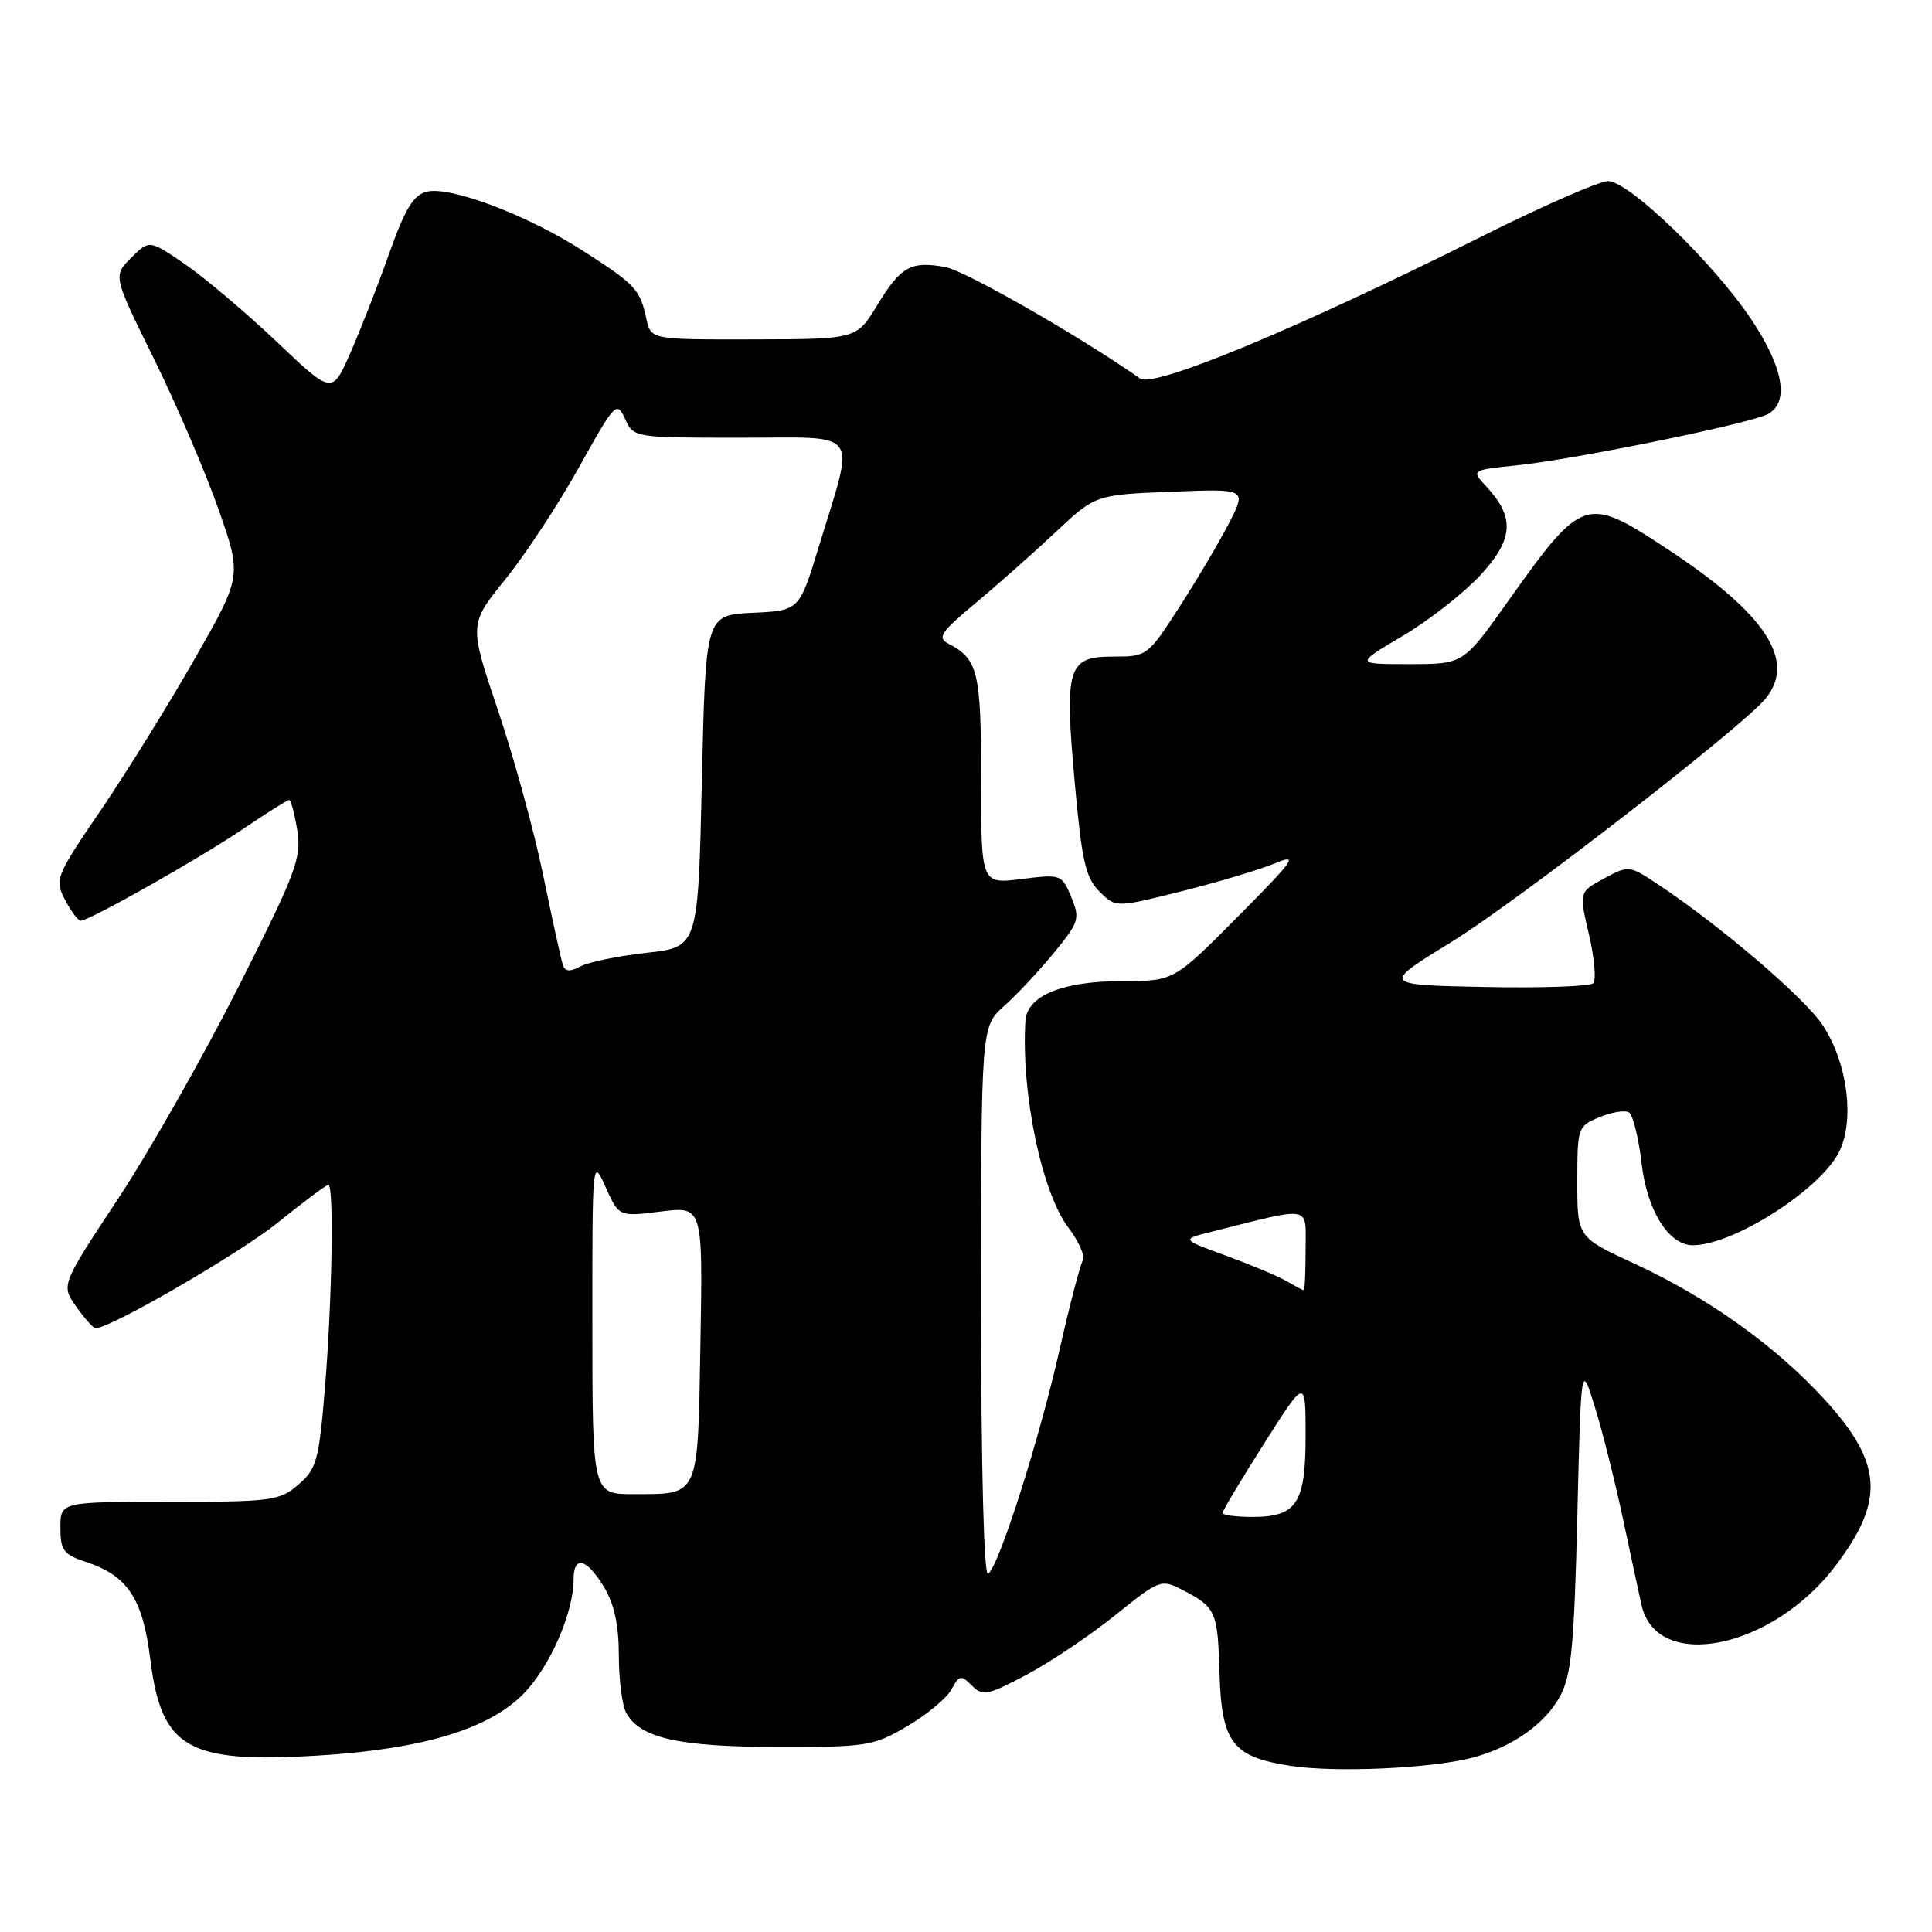 <?xml version="1.0" encoding="UTF-8" standalone="no"?>
<!DOCTYPE svg PUBLIC "-//W3C//DTD SVG 1.1//EN" "http://www.w3.org/Graphics/SVG/1.1/DTD/svg11.dtd" >
<svg xmlns="http://www.w3.org/2000/svg" xmlns:xlink="http://www.w3.org/1999/xlink" version="1.1" viewBox="0 0 256 256">
 <g >
 <path fill="currentColor"
d=" M 195.00 232.93 C 200.24 231.58 204.69 228.49 206.70 224.79 C 208.21 222.03 208.58 218.21 209.00 201.00 C 209.50 180.50 209.50 180.50 211.34 186.48 C 212.36 189.76 214.05 196.51 215.10 201.48 C 216.16 206.44 217.24 211.48 217.51 212.68 C 219.53 221.63 234.87 218.52 243.22 207.47 C 249.79 198.78 249.46 193.86 241.76 185.43 C 235.32 178.38 226.28 171.92 216.59 167.45 C 209.00 163.94 209.00 163.94 209.00 156.59 C 209.00 149.40 209.06 149.22 211.94 148.03 C 213.56 147.36 215.31 147.07 215.84 147.40 C 216.37 147.73 217.13 150.77 217.52 154.16 C 218.25 160.43 221.11 165.00 224.31 165.00 C 229.63 165.00 241.04 157.75 243.65 152.71 C 245.80 148.55 244.83 140.85 241.52 135.84 C 239.10 132.19 227.90 122.62 219.67 117.17 C 215.89 114.66 215.80 114.65 212.53 116.41 C 209.23 118.19 209.23 118.19 210.55 123.85 C 211.27 126.96 211.53 129.85 211.11 130.28 C 210.69 130.71 204.21 130.93 196.71 130.78 C 183.07 130.50 183.07 130.50 192.29 124.84 C 200.86 119.58 230.73 96.45 233.92 92.60 C 238.06 87.61 234.03 81.38 221.12 72.87 C 210.09 65.59 209.76 65.69 199.70 79.84 C 193.90 88.00 193.90 88.00 186.72 88.00 C 179.55 88.00 179.55 88.00 185.87 84.26 C 189.34 82.21 193.98 78.57 196.18 76.19 C 200.58 71.41 200.75 68.54 196.89 64.40 C 194.93 62.29 194.93 62.29 201.09 61.65 C 208.82 60.84 231.91 56.12 234.25 54.87 C 237.13 53.32 236.33 48.72 232.06 42.33 C 227.04 34.81 215.84 24.00 213.07 24.00 C 211.92 24.00 204.34 27.32 196.24 31.38 C 172.04 43.49 152.91 51.45 151.07 50.16 C 143.14 44.60 127.94 35.89 125.30 35.40 C 120.72 34.54 119.35 35.30 116.23 40.45 C 113.50 44.94 113.50 44.94 99.88 44.97 C 86.25 45.00 86.25 45.00 85.65 42.25 C 84.80 38.35 84.22 37.72 77.37 33.31 C 69.95 28.52 59.66 24.62 56.55 25.40 C 54.77 25.84 53.66 27.68 51.52 33.72 C 50.01 37.98 47.70 43.89 46.38 46.86 C 44.00 52.25 44.00 52.25 36.67 45.29 C 32.64 41.47 27.19 36.85 24.57 35.05 C 19.79 31.76 19.79 31.76 17.38 34.16 C 14.98 36.56 14.98 36.56 20.39 47.53 C 23.36 53.56 27.20 62.51 28.93 67.42 C 32.06 76.33 32.06 76.33 25.78 87.33 C 22.33 93.37 16.73 102.40 13.34 107.38 C 7.37 116.14 7.22 116.52 8.61 119.22 C 9.40 120.75 10.34 122.00 10.69 122.00 C 11.84 122.00 26.37 113.79 32.20 109.85 C 35.33 107.73 38.08 106.00 38.32 106.00 C 38.55 106.00 39.03 107.81 39.39 110.03 C 39.97 113.68 39.26 115.59 31.58 130.79 C 26.93 139.99 19.74 152.65 15.60 158.91 C 8.08 170.30 8.08 170.30 10.11 173.15 C 11.22 174.72 12.37 176.00 12.66 176.00 C 14.64 176.00 31.72 166.10 36.80 162.01 C 40.21 159.25 43.23 157.00 43.51 157.00 C 44.27 157.00 44.01 172.33 43.05 183.97 C 42.26 193.53 41.95 194.65 39.53 196.72 C 37.05 198.86 36.03 199.00 22.44 199.00 C 8.00 199.00 8.00 199.00 8.00 202.42 C 8.00 205.42 8.42 205.98 11.35 206.95 C 16.93 208.79 18.90 211.77 19.92 219.90 C 21.40 231.69 24.86 233.67 42.13 232.62 C 56.00 231.78 64.82 229.12 69.42 224.38 C 72.88 220.82 76.00 213.67 76.00 209.32 C 76.00 206.05 77.69 206.44 80.01 210.25 C 81.38 212.50 81.99 215.28 82.00 219.32 C 82.00 222.51 82.43 225.94 82.96 226.93 C 84.77 230.30 89.87 231.46 103.00 231.48 C 114.89 231.50 115.73 231.36 120.23 228.72 C 122.83 227.19 125.47 225.00 126.08 223.85 C 127.10 221.95 127.34 221.91 128.78 223.35 C 130.22 224.79 130.86 224.66 136.10 221.87 C 139.26 220.18 144.53 216.64 147.81 213.99 C 153.63 209.31 153.86 209.22 156.64 210.65 C 161.11 212.96 161.35 213.49 161.59 221.61 C 161.86 230.95 163.29 232.82 171.12 234.00 C 177.05 234.89 189.54 234.33 195.00 232.93 Z  M 130.00 172.57 C 130.00 136.02 130.00 136.02 133.06 133.29 C 134.74 131.80 137.71 128.62 139.66 126.24 C 142.99 122.18 143.13 121.72 141.94 118.86 C 140.70 115.86 140.59 115.82 135.34 116.48 C 130.00 117.14 130.00 117.14 130.00 103.26 C 130.00 89.03 129.60 87.35 125.71 85.31 C 124.15 84.50 124.59 83.82 129.21 79.96 C 132.12 77.53 136.90 73.30 139.83 70.55 C 145.15 65.56 145.15 65.56 155.16 65.16 C 165.16 64.76 165.16 64.76 162.95 69.13 C 161.73 71.53 158.78 76.54 156.39 80.25 C 152.07 86.96 152.01 87.00 147.50 87.00 C 141.45 87.00 141.03 88.38 142.41 103.72 C 143.34 114.06 143.84 116.29 145.67 118.12 C 147.84 120.29 147.84 120.29 156.56 118.10 C 161.35 116.90 166.90 115.24 168.88 114.42 C 172.13 113.07 171.62 113.80 164.02 121.46 C 155.54 130.00 155.54 130.00 148.72 130.00 C 140.77 130.00 136.07 131.93 135.87 135.28 C 135.29 144.86 138.04 158.05 141.59 162.70 C 142.97 164.52 143.82 166.48 143.47 167.05 C 143.12 167.62 141.74 172.90 140.41 178.79 C 137.69 190.84 132.32 207.68 130.92 208.55 C 130.37 208.89 130.00 194.59 130.00 172.57 Z  M 162.00 200.47 C 162.00 200.18 164.47 196.05 167.50 191.28 C 173.00 182.61 173.00 182.61 173.00 190.23 C 173.00 199.22 171.83 201.00 165.93 201.00 C 163.77 201.00 162.00 200.76 162.00 200.47 Z  M 78.49 175.67 C 78.48 153.52 78.49 153.38 80.24 157.29 C 82.01 161.23 82.01 161.23 87.57 160.53 C 93.13 159.84 93.13 159.84 92.81 177.96 C 92.46 198.60 92.74 197.96 84.00 197.98 C 78.50 198.00 78.50 198.00 78.49 175.67 Z  M 170.50 169.77 C 169.40 169.12 165.80 167.61 162.50 166.40 C 156.50 164.22 156.50 164.22 160.50 163.22 C 174.08 159.82 173.00 159.61 173.00 165.61 C 173.00 168.57 172.89 170.99 172.75 170.97 C 172.61 170.95 171.60 170.41 170.50 169.77 Z  M 74.56 127.79 C 74.33 127.08 73.17 121.78 71.98 116.00 C 70.80 110.22 68.09 100.37 65.98 94.11 C 62.14 82.72 62.14 82.72 66.96 76.76 C 69.61 73.48 74.01 66.79 76.73 61.90 C 81.50 53.34 81.72 53.10 82.82 55.50 C 83.95 57.99 83.99 58.00 98.10 58.00 C 114.35 58.00 113.33 56.58 108.47 72.52 C 105.91 80.91 105.91 80.91 99.70 81.20 C 93.50 81.50 93.50 81.50 93.00 103.50 C 92.50 125.50 92.50 125.50 85.68 126.25 C 81.93 126.67 77.98 127.47 76.91 128.05 C 75.47 128.82 74.86 128.75 74.56 127.79 Z "/>
</g>
</svg>